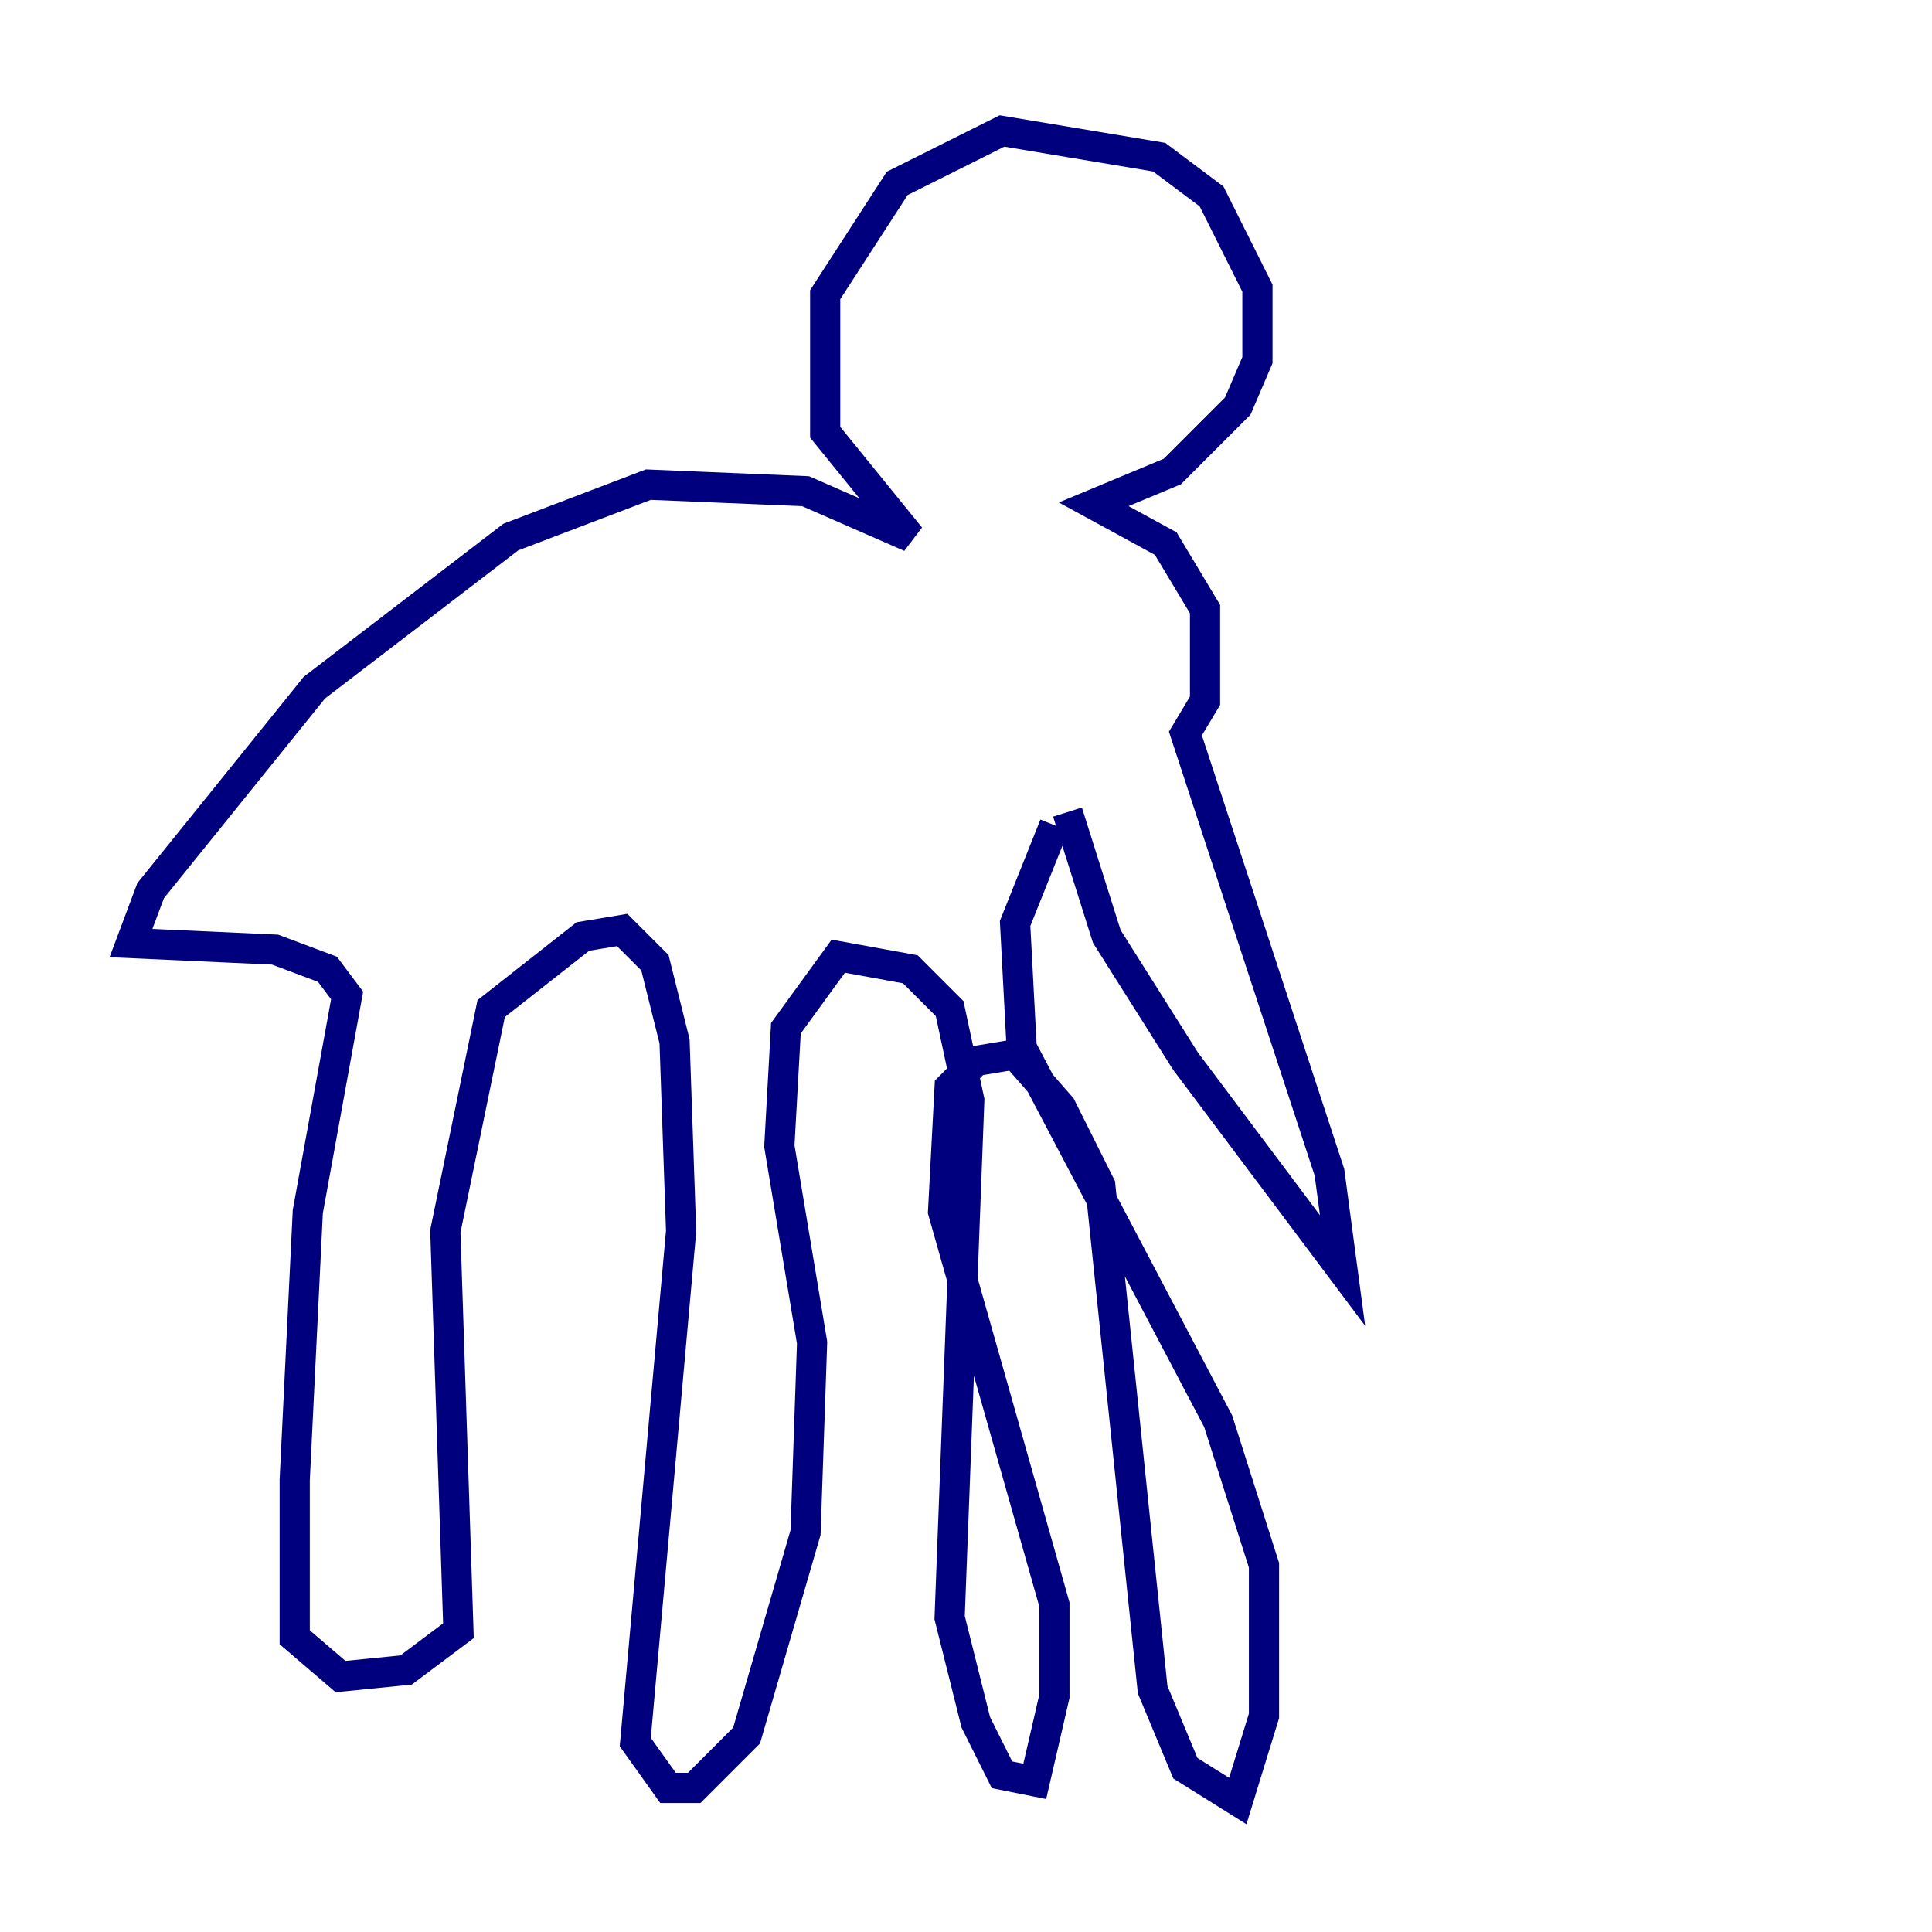 <?xml version="1.0" encoding="utf-8" ?>
<svg baseProfile="tiny" height="128" version="1.2" viewBox="0,0,128,128" width="128" xmlns="http://www.w3.org/2000/svg" xmlns:ev="http://www.w3.org/2001/xml-events" xmlns:xlink="http://www.w3.org/1999/xlink"><defs /><polyline fill="none" points="70.725,53.803 73.329,62.047 78.536,70.291 88.949,84.176 88.081,77.668 78.536,48.597 79.837,46.427 79.837,40.352 77.234,36.014 72.461,33.41 77.668,31.241 82.007,26.902 83.308,23.864 83.308,19.091 80.271,13.017 76.8,10.414 66.386,8.678 59.444,12.149 54.671,19.525 54.671,28.637 60.312,35.58 53.37,32.542 42.956,32.108 33.844,35.58 20.827,45.559 9.98,59.01 8.678,62.481 18.224,62.915 21.695,64.217 22.997,65.953 20.393,80.271 19.525,98.061 19.525,108.475 22.563,111.078 26.902,110.644 30.373,108.041 29.505,81.573 32.542,66.82 38.617,62.047 41.22,61.614 43.39,63.783 44.691,68.99 45.125,81.573 42.088,115.417 44.258,118.454 45.993,118.454 49.464,114.983 53.37,101.532 53.803,88.949 51.634,75.932 52.068,68.122 55.539,63.349 60.312,64.217 62.915,66.82 64.217,72.895 62.915,107.173 64.651,114.115 66.386,117.586 68.556,118.02 69.858,112.38 69.858,106.305 62.481,80.271 62.915,72.027 64.651,70.291 67.254,69.858 70.291,73.329 72.895,78.536 76.366,111.946 78.536,117.153 82.007,119.322 83.742,113.681 83.742,103.702 80.705,94.156 67.688,69.424 67.254,61.18 69.858,54.671" stroke="#00007f" stroke-width="2" /></svg>